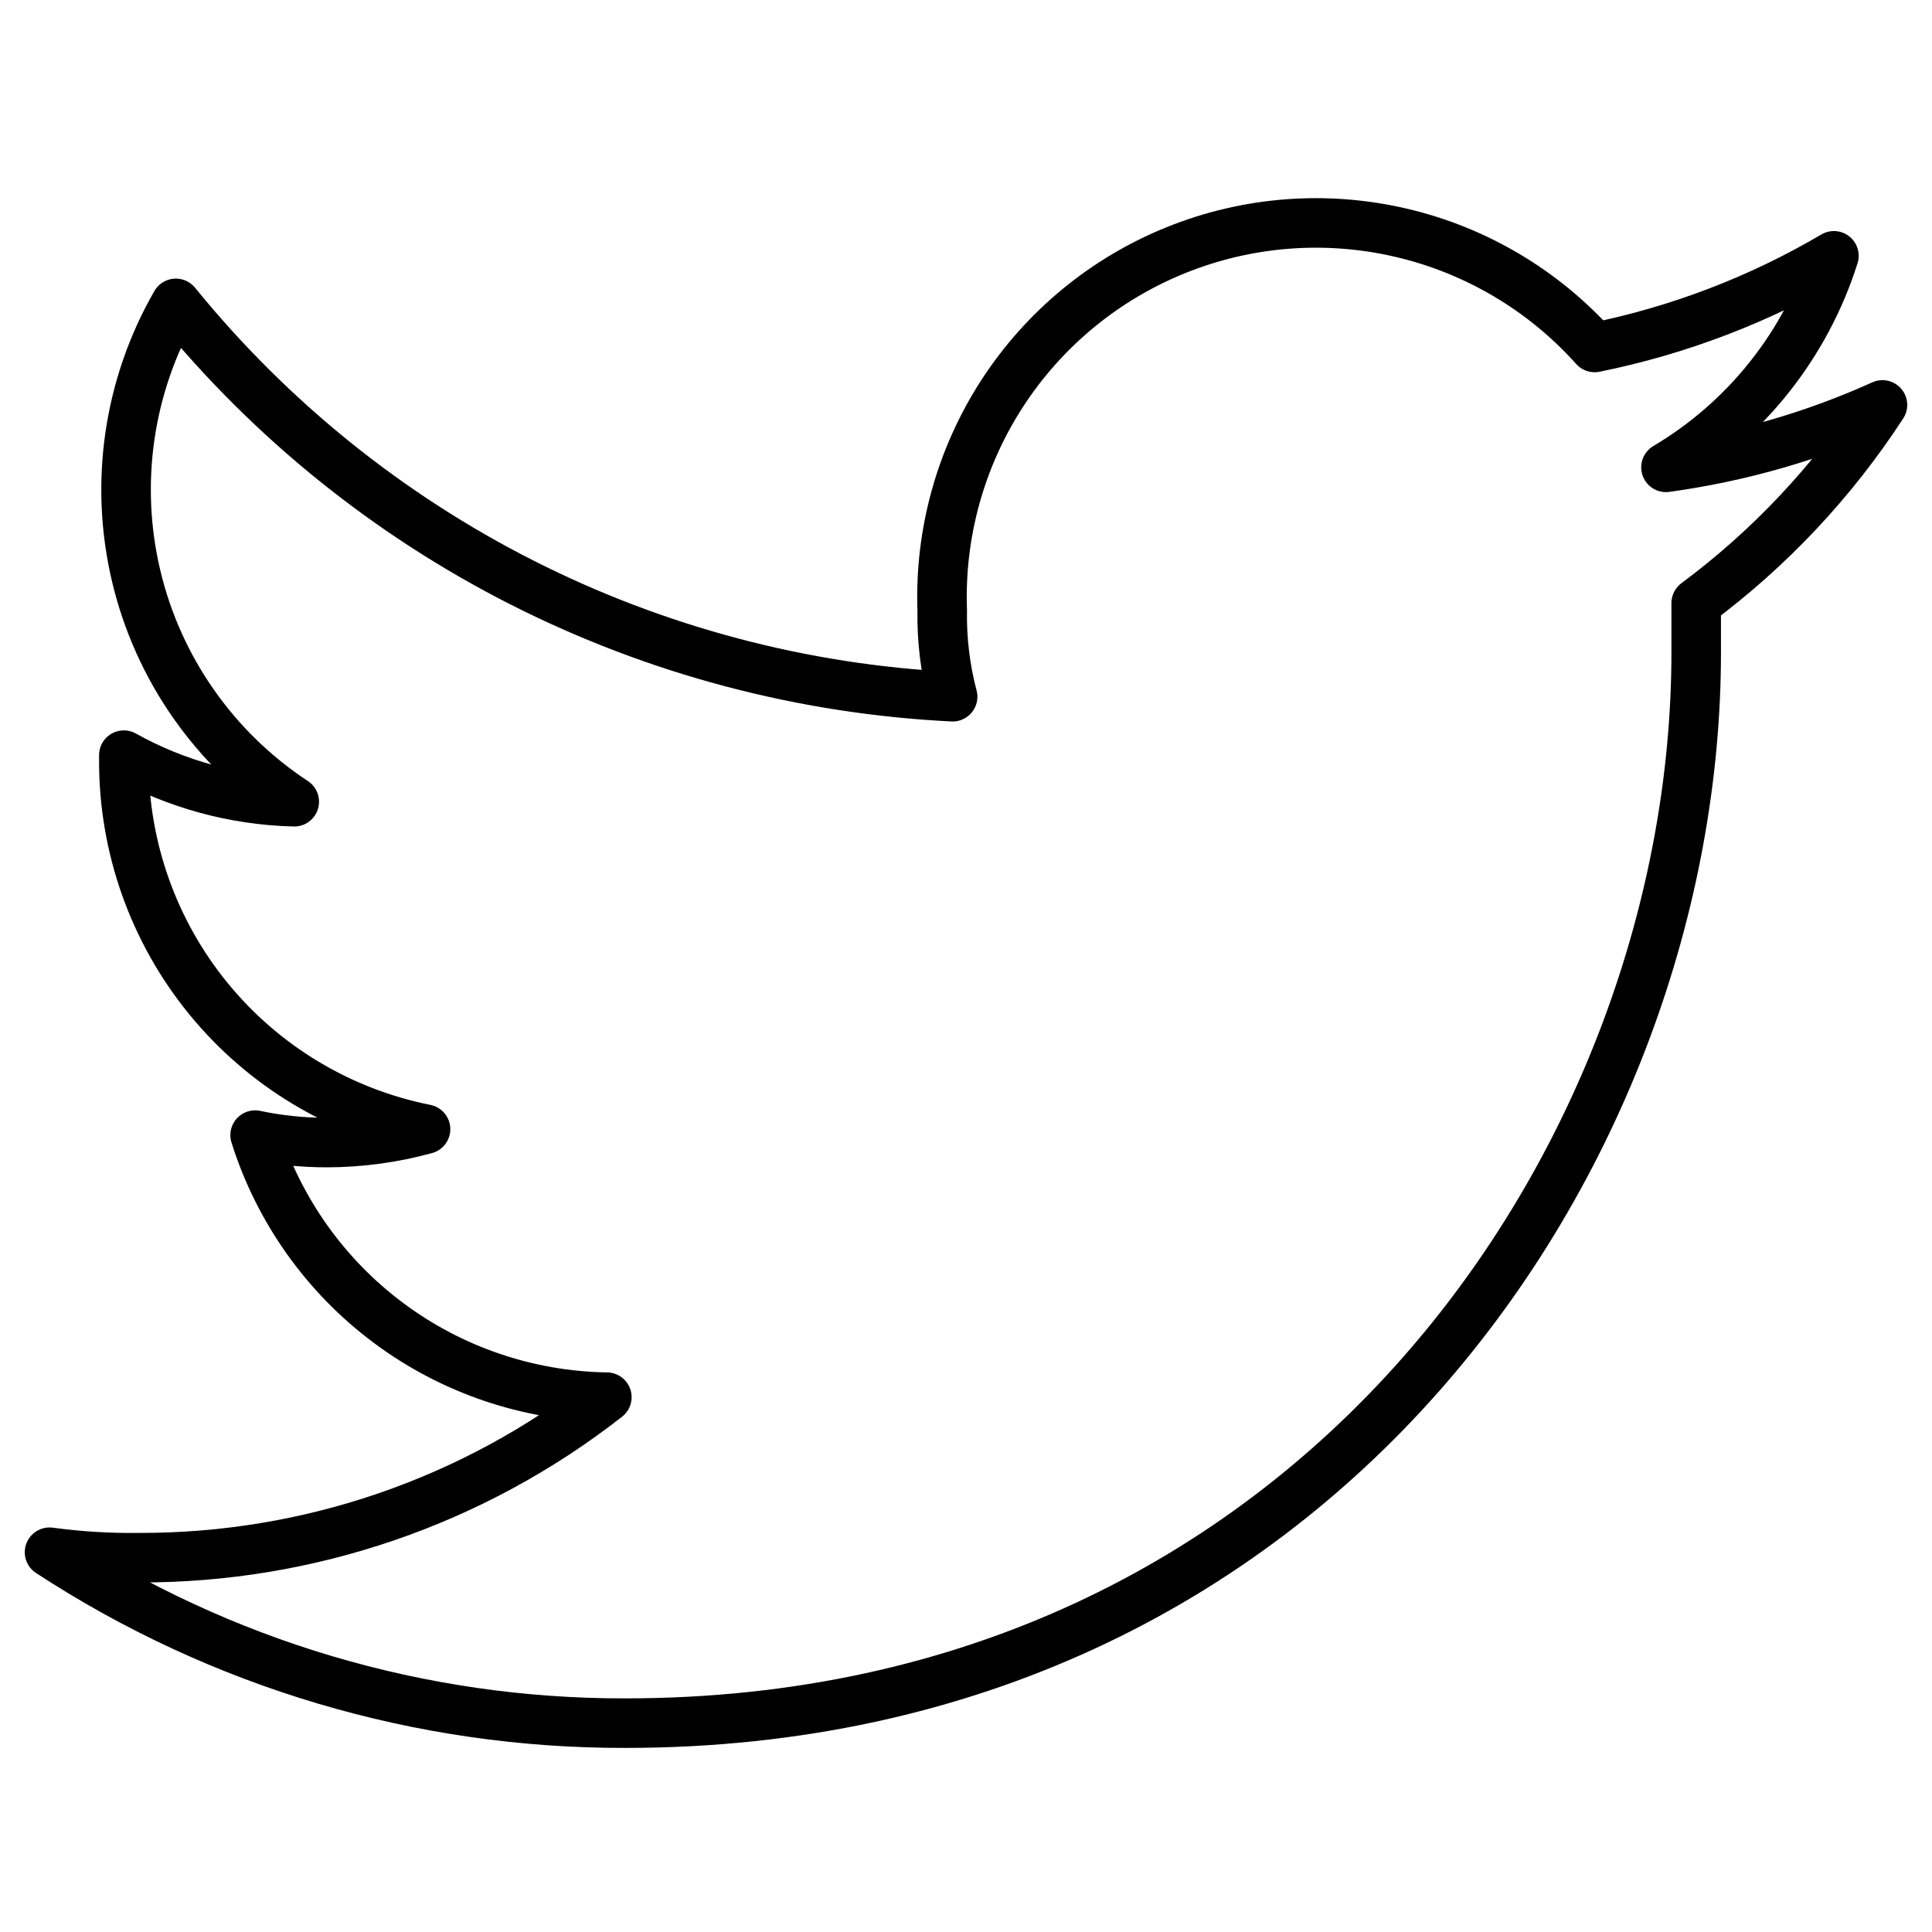 <svg width="24" height="24" viewBox="0 0 39 32" fill="none" xmlns="http://www.w3.org/2000/svg">
<path d="M34.24 8.674V9.674C34.24 19.744 26.6 31.284 12.62 31.284C8.493 31.293 4.454 30.093 1 27.834C1.6 27.915 2.205 27.952 2.81 27.944C6.231 27.953 9.556 26.812 12.25 24.704C10.661 24.68 9.119 24.157 7.845 23.207C6.57 22.257 5.627 20.93 5.15 19.414C5.623 19.514 6.106 19.564 6.59 19.564C7.266 19.564 7.938 19.473 8.59 19.294C6.869 18.951 5.32 18.02 4.209 16.661C3.098 15.302 2.494 13.599 2.5 11.844V11.744C3.553 12.332 4.734 12.655 5.94 12.684C4.335 11.627 3.193 9.998 2.749 8.128C2.305 6.258 2.591 4.29 3.55 2.624C5.46 4.973 7.844 6.895 10.545 8.263C13.246 9.63 16.206 10.415 19.23 10.564C19.08 9.996 19.01 9.411 19.02 8.824C18.964 7.273 19.387 5.742 20.232 4.44C21.077 3.138 22.302 2.128 23.742 1.548C25.181 0.967 26.765 0.845 28.276 1.197C29.788 1.548 31.155 2.358 32.19 3.514C33.892 3.17 35.524 2.545 37.02 1.664C36.453 3.455 35.246 4.975 33.63 5.934C35.14 5.726 36.611 5.302 38 4.674C36.994 6.22 35.721 7.574 34.24 8.674V8.674Z" stroke="black" stroke-linecap="round" stroke-linejoin="round"/>
</svg>
